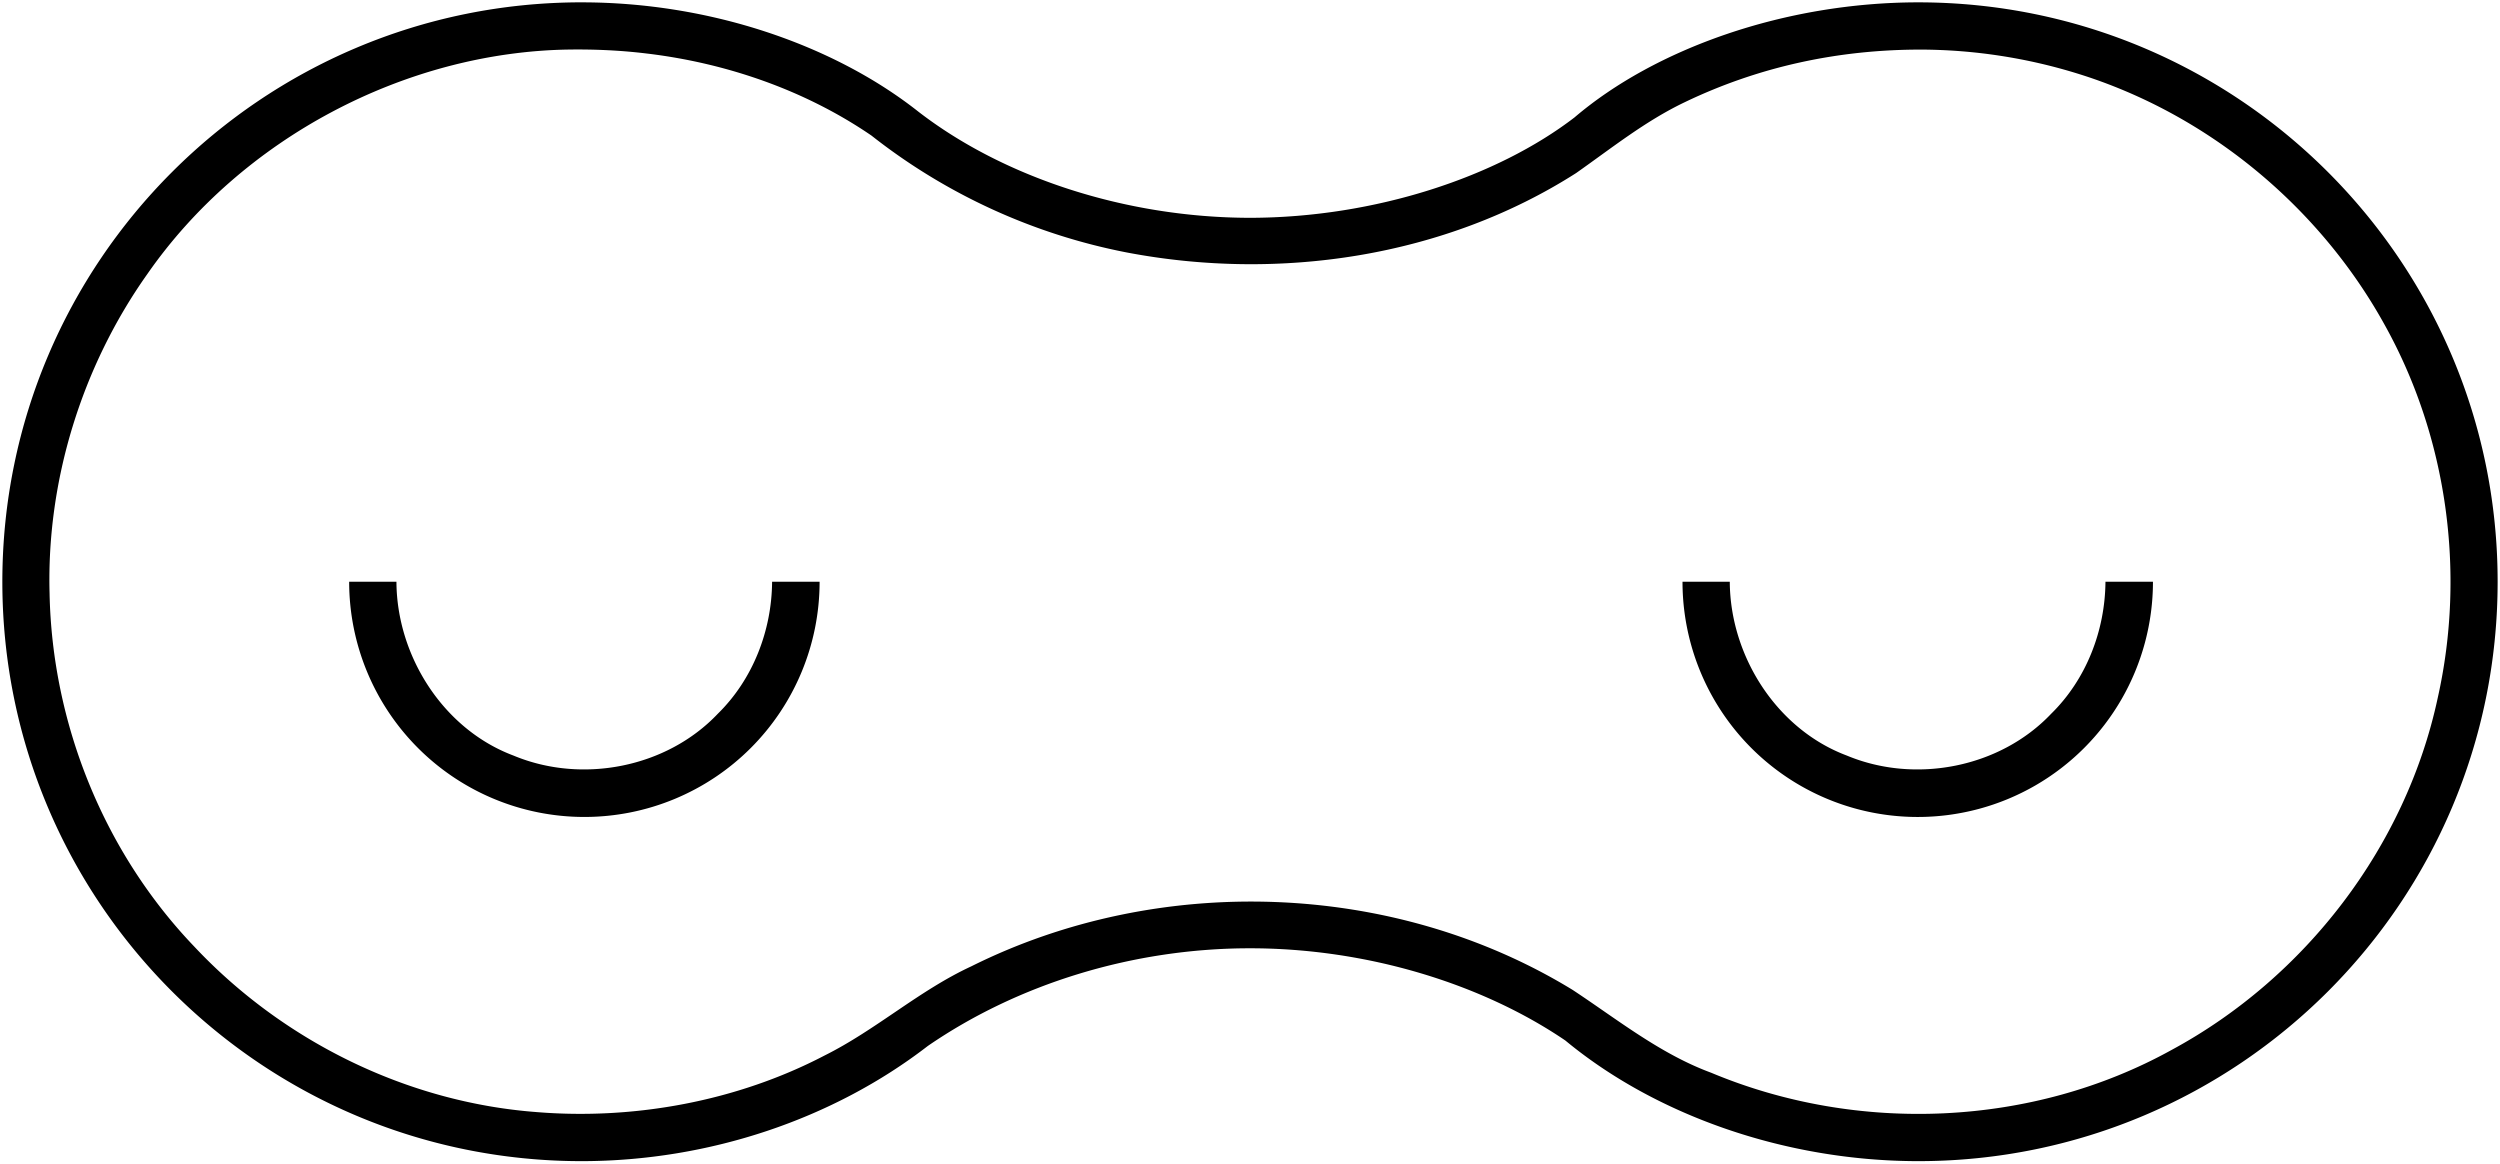 <svg xmlns="http://www.w3.org/2000/svg" viewBox="0 0 140.708 65.486"><path d="M32.744.131C14.733.131.133 14.731.132 32.742c0 18.01 14.6 32.611 32.611 32.611 7.18-.004 14.158-2.378 19.475-6.481 5.066-3.485 11.523-5.499 18.136-5.5 6.615 0 13.074 2.013 17.748 5.19 5.051 4.182 12.34 6.787 19.863 6.791 18.01 0 32.61-14.6 32.61-32.61 0-18.01-14.6-32.611-32.61-32.611-7.522.004-14.812 2.61-19.347 6.477-4.35 3.342-11.21 5.64-18.264 5.65-7.053-.01-13.913-2.308-18.655-5.967-4.8-3.79-11.777-6.16-18.956-6.16Zm-.752 2.658c1.46-.02 2.922.043 4.372.219 4.464.527 8.918 2.046 12.684 4.622a33.582 33.582 0 0 0 14.372 6.58c8.579 1.636 17.872.266 25.287-4.468 1.985-1.395 3.895-2.927 6.098-3.981 4.2-2.02 8.678-2.974 13.334-2.97a30.16 30.16 0 0 1 8.79 1.35c7.282 2.253 13.57 7.44 17.262 14.097 3.548 6.34 4.595 13.978 3.016 21.025-1.79 8.382-7.46 15.77-14.986 19.833-7.833 4.333-17.642 4.743-25.911 1.281-2.868-1.059-5.267-2.992-7.791-4.658-10.072-6.167-23.318-6.592-33.858-1.327-2.936 1.36-5.358 3.573-8.249 5.014-4.94 2.581-10.73 3.633-16.207 3.186-7.299-.549-14.277-3.994-19.275-9.32-5.1-5.328-8.001-12.572-8.14-19.884-.171-6.325 1.81-12.746 5.491-17.948C13.6 7.778 22.814 2.936 31.992 2.789Z"/><path d="M19.652 32.743a13.239 13.239 0 0 0 13.239 13.238A13.239 13.239 0 0 0 46.13 32.743h-2.674c-.02 2.746-1.076 5.49-3.057 7.431-2.884 3.04-7.647 3.959-11.496 2.353-3.96-1.485-6.572-5.61-6.59-9.784zm75.045-.001a13.239 13.239 0 0 0 13.24 13.24 13.239 13.239 0 0 0 13.238-13.24h-2.673c-.021 2.747-1.076 5.491-3.057 7.432-2.884 3.04-7.648 3.959-11.496 2.353-3.96-1.485-6.572-5.611-6.591-9.785z"/></svg>